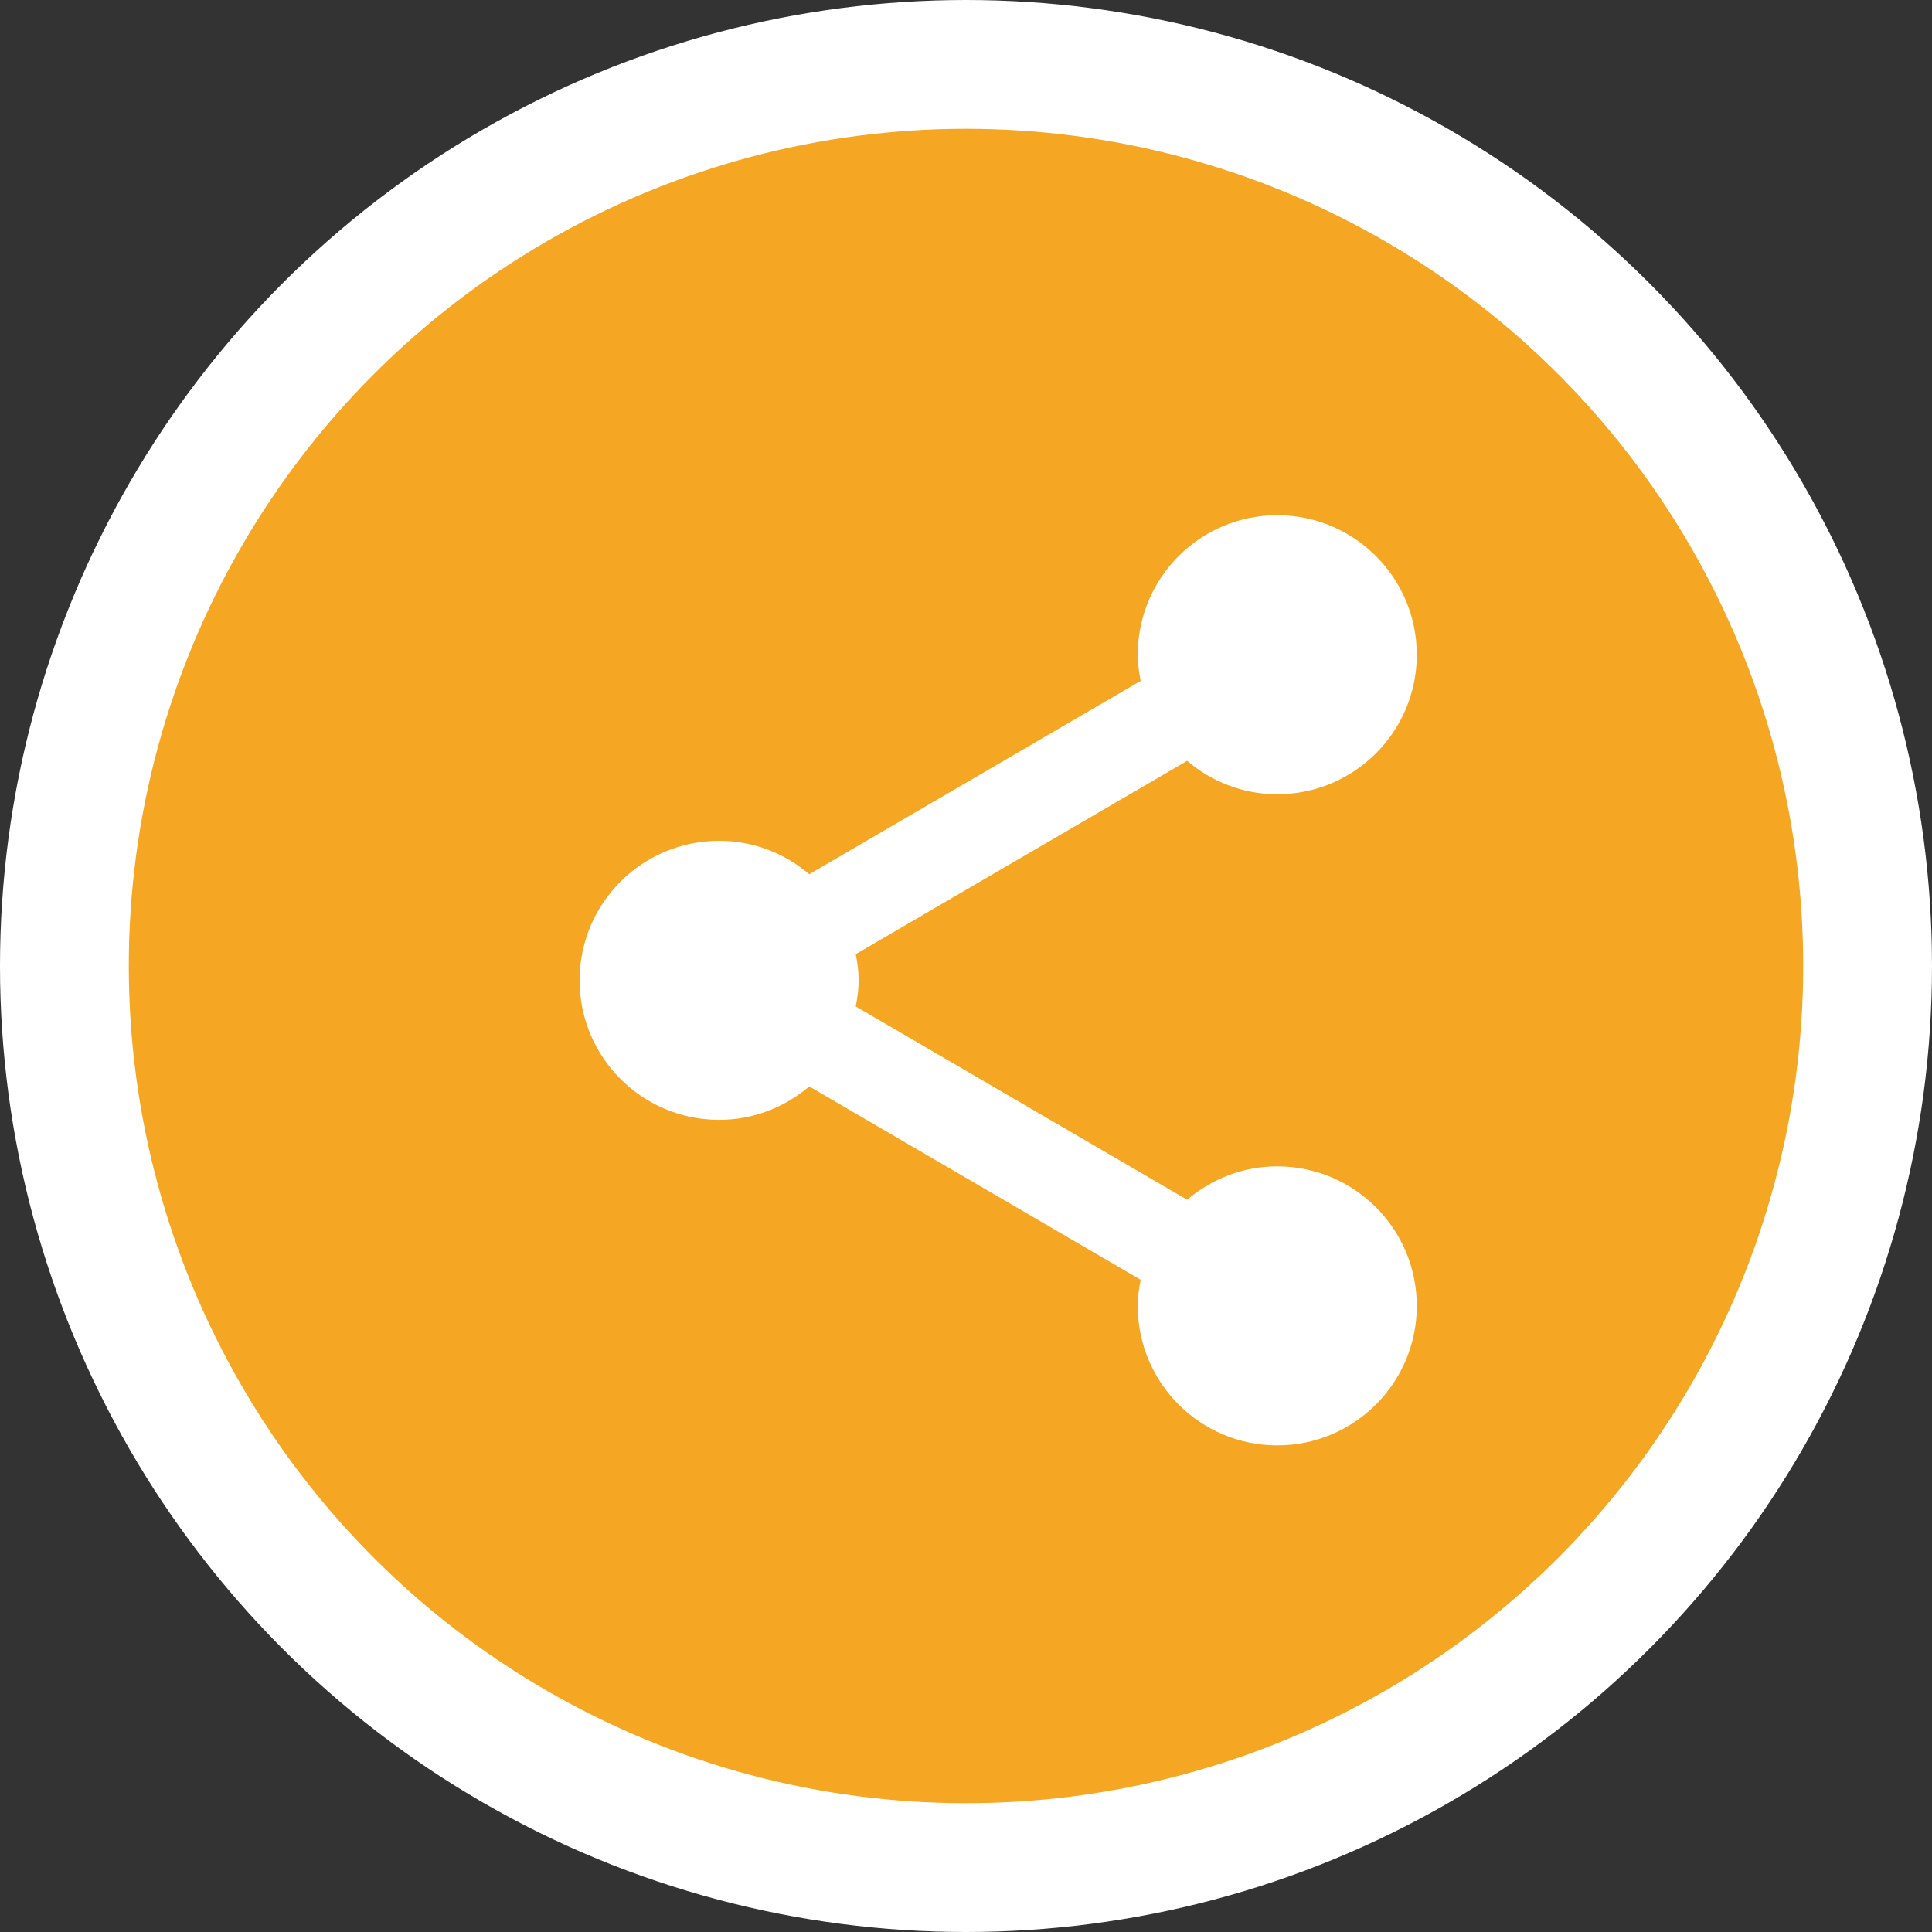 <?xml version="1.0" encoding="UTF-8"?>
<svg width="30px" height="30px" viewBox="0 0 30 30" version="1.1" xmlns="http://www.w3.org/2000/svg" xmlns:xlink="http://www.w3.org/1999/xlink">
    <rect x="0" y="0" width="30" height="30" fill="#333333" stroke="none"/>
    <!-- Generator: Sketch 50.2 (55047) - http://www.bohemiancoding.com/sketch -->
    <title>Group 15</title>
    <desc>Created with Sketch.</desc>
    <defs></defs>
    <g id="HS---Betting" stroke="none" stroke-width="1" fill="none" fill-rule="evenodd">
        <g id="Feed-(betting)-Copy" transform="translate(-369, -92)">
            <g id="Group-15" transform="translate(370, 93)">
                <g id="Group-14-Copy" fill="#F5A623" stroke="#FFFFFF" stroke-width="2">
                    <circle id="Oval-2-Copy" cx="14" cy="14" r="14"></circle>
                </g>
                <g id="icons8-share" transform="translate(8, 7)" fill="#FFFFFF" fill-rule="nonzero">
                    <path d="M10.833,0 C9.637,0 8.667,0.97 8.667,2.167 C8.667,2.308 8.686,2.438 8.712,2.573 L3.566,5.575 C3.188,5.253 2.703,5.056 2.167,5.056 C0.97,5.056 0,6.026 0,7.222 C0,8.418 0.97,9.389 2.167,9.389 C2.703,9.389 3.188,9.191 3.566,8.87 L8.712,11.872 C8.686,12.007 8.667,12.137 8.667,12.278 C8.667,13.474 9.637,14.444 10.833,14.444 C12.03,14.444 13,13.474 13,12.278 C13,11.082 12.03,10.111 10.833,10.111 C10.297,10.111 9.812,10.309 9.434,10.63 L4.288,7.628 C4.314,7.493 4.333,7.363 4.333,7.222 C4.333,7.081 4.314,6.951 4.288,6.816 L9.434,3.814 C9.812,4.136 10.297,4.333 10.833,4.333 C12.03,4.333 13,3.363 13,2.167 C13,0.97 12.03,0 10.833,0 Z" id="Shape"></path>
                </g>
            </g>
        </g>
    </g>
</svg>
